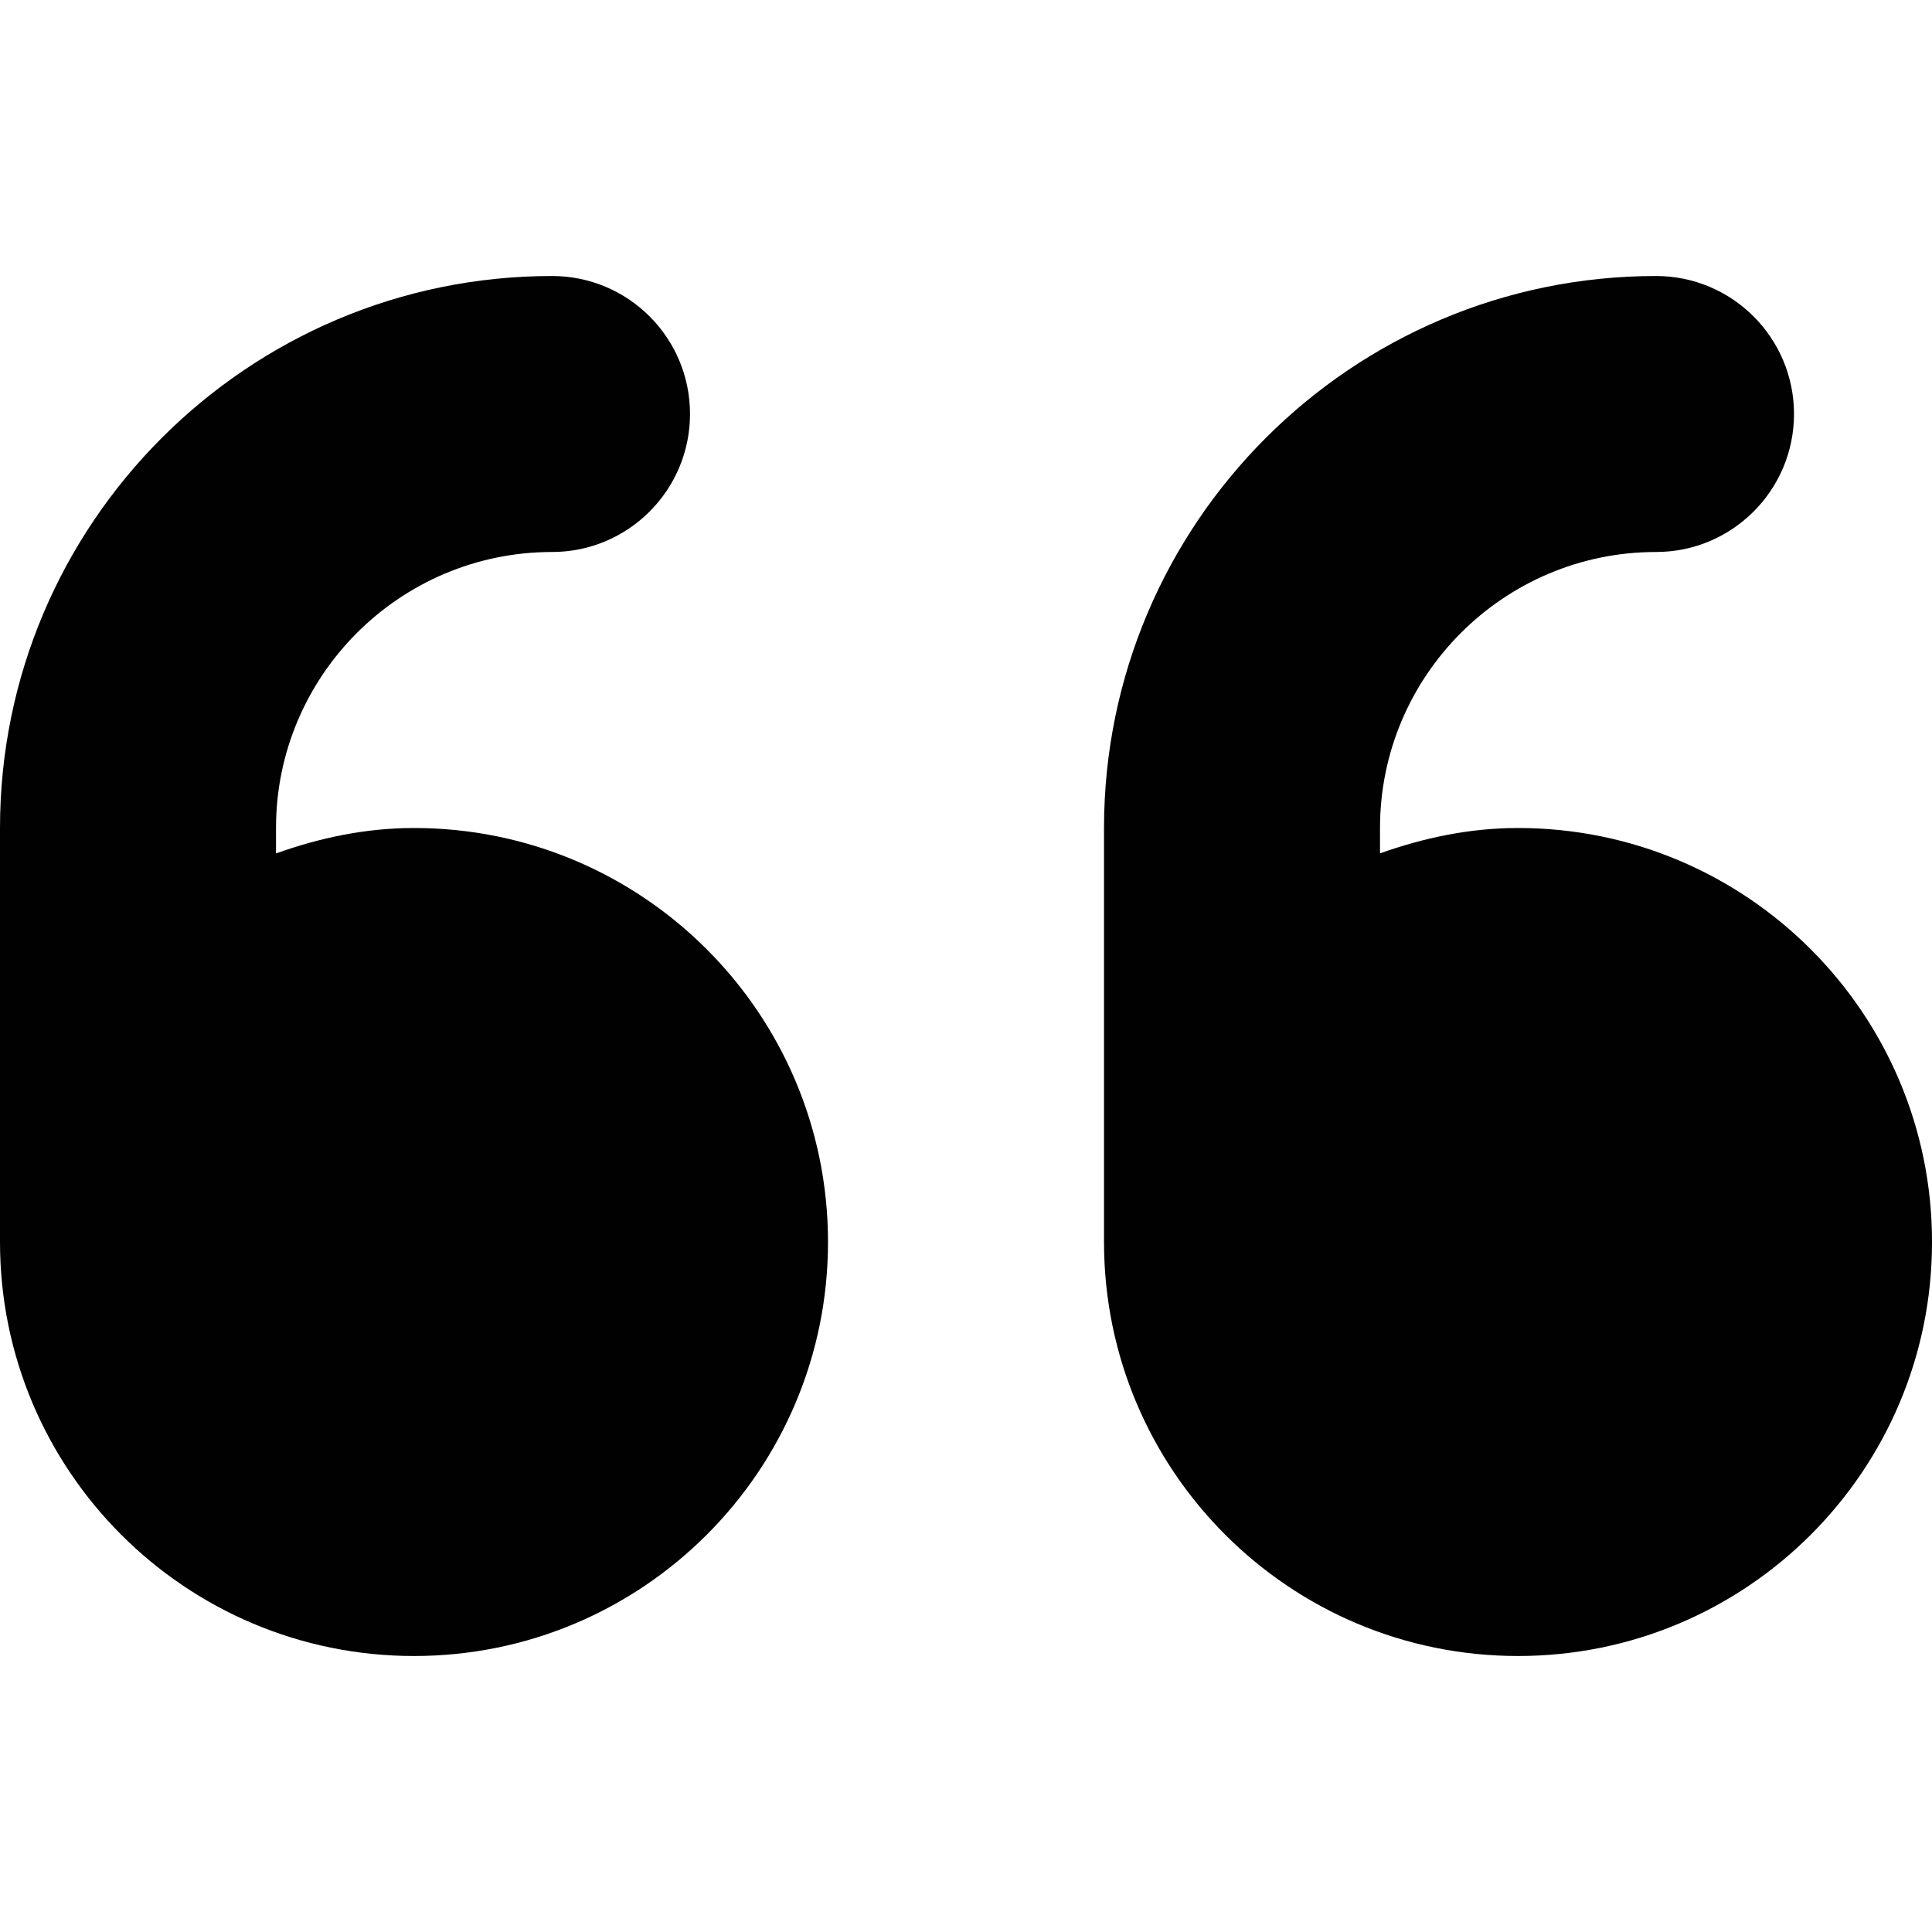 <?xml version="1.0" encoding="UTF-8"?>
<svg id="Ebene_1" data-name="Ebene 1" xmlns="http://www.w3.org/2000/svg" viewBox="0 0 1080 1080">
  <defs>
    <style>
      .cls-1 {
        fill: #010101;
      }
    </style>
  </defs>
  <path class="cls-1" d="M231.43,462.86c-27.19,0-52.92,5.54-77.14,14.22v-14.22c0-85.1,69.19-154.29,154.29-154.29,42.6,0,77.14-34.55,77.14-77.14s-34.47-77.14-77.14-77.14C138.42,154.29,0,292.66,0,462.86v231.43c0,127.82,103.61,231.43,231.43,231.43s231.43-103.61,231.43-231.43-103.66-231.43-231.43-231.43Zm617.14,0c-27.19,0-52.92,5.56-77.14,14.17v-14.17c0-85.1,69.19-154.29,154.29-154.29,42.6,0,77.14-34.55,77.14-77.14s-34.55-77.14-77.14-77.14c-170.15,0-308.57,138.42-308.57,308.57v231.43c0,127.82,103.61,231.43,231.43,231.43s231.43-103.61,231.43-231.43-103.66-231.43-231.43-231.43Z"/>
</svg>